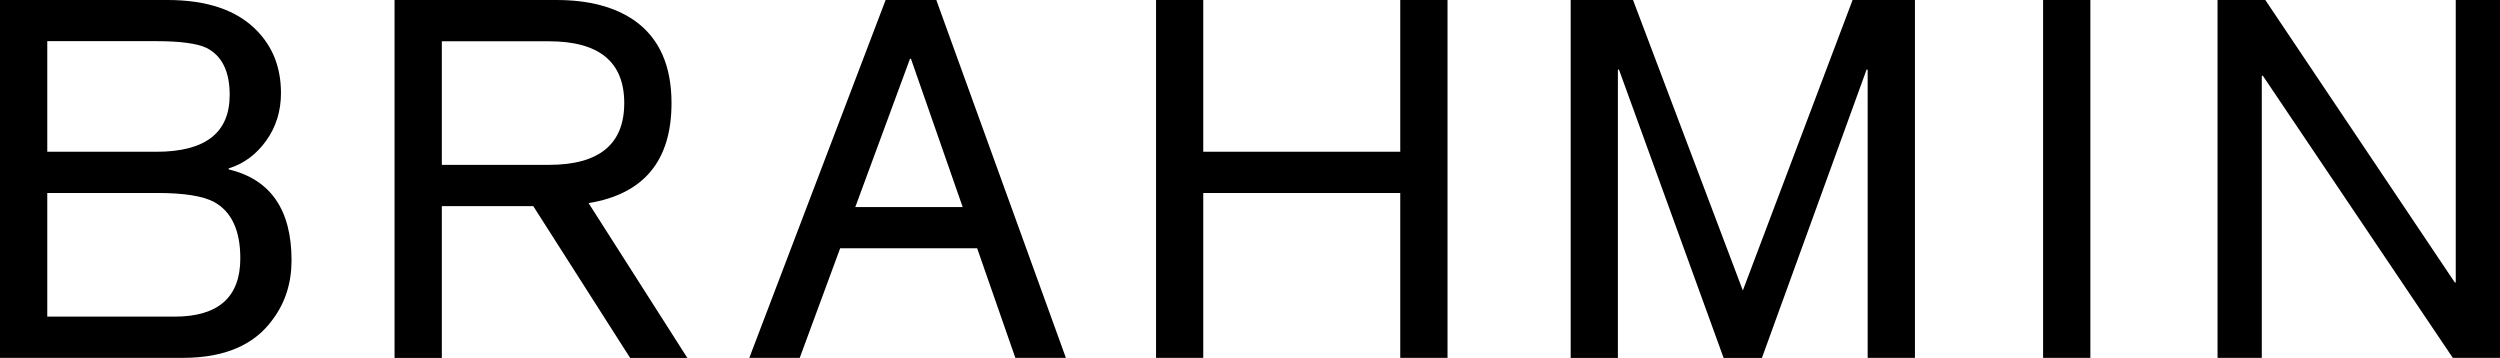<?xml version="1.0" encoding="utf-8"?>
<svg viewBox="0 0 404.57 57.91" version="1.2" baseProfile="tiny-ps" xmlns="http://www.w3.org/2000/svg">
  <title>Brahmin</title>
  <path d="M0,57.91V0h27.09c6.45,0,11.28,1.65,14.48,4.96,2.6,2.66,3.9,6.02,3.9,10.09,0,2.93-.8,5.5-2.4,7.73-1.6,2.22-3.62,3.72-6.06,4.47v.16c6.78,1.63,10.17,6.53,10.17,14.72,0,3.63-1,6.81-3.01,9.52-2.98,4.18-7.84,6.26-14.56,6.26H0ZM7.65,6.67v17.89h17.65c7.92,0,11.87-3.06,11.87-9.19,0-3.85-1.27-6.4-3.82-7.65-1.52-.7-4.23-1.06-8.13-1.06H7.65ZM7.65,31.23v20.01h20.58c7.1,0,10.66-3.14,10.66-9.44,0-4.5-1.41-7.54-4.23-9.11-1.84-.98-4.91-1.46-9.19-1.46H7.65Z" />
  <path d="M63.85,57.91V0h26.19c5.31,0,9.57,1.14,12.77,3.42,3.9,2.82,5.86,7.24,5.86,13.26,0,9.33-4.47,14.72-13.42,16.19l15.98,25.05h-9.26l-15.67-24.56h-14.8v24.56h-7.65ZM71.5,6.67v20.01h17.32c8.13,0,12.2-3.33,12.2-10s-4.07-10-12.2-10h-17.32Z" />
  <path d="M121.26,57.91L143.32,0h8.2l20.97,57.91h-8.18l-6.18-17.73h-22.17l-6.54,17.73h-8.15ZM155.79,33.51l-8.37-23.99h-.16l-8.85,23.99h17.38Z" />
  <path d="M187.08,57.91V0h7.64v24.56h31.88V0h7.65v57.91h-7.65v-26.68h-31.88v26.68h-7.64Z" />
  <path d="M254.18,57.91V0h10.09l17.77,47.01L299.8,0h10.09v57.91h-7.65V11.31l-.16-.09-16.95,46.7h-6.2l-16.95-46.7-.16.09v46.61h-7.65Z" />
  <path d="M330.63,57.91V0h7.65v57.91h-7.65Z" />
  <path d="M358.86,57.91V0h7.73l30.66,45.7.16.02V0h7.16v57.91h-7.64l-30.75-45.67-.16.04v45.63h-7.16Z" />
</svg>